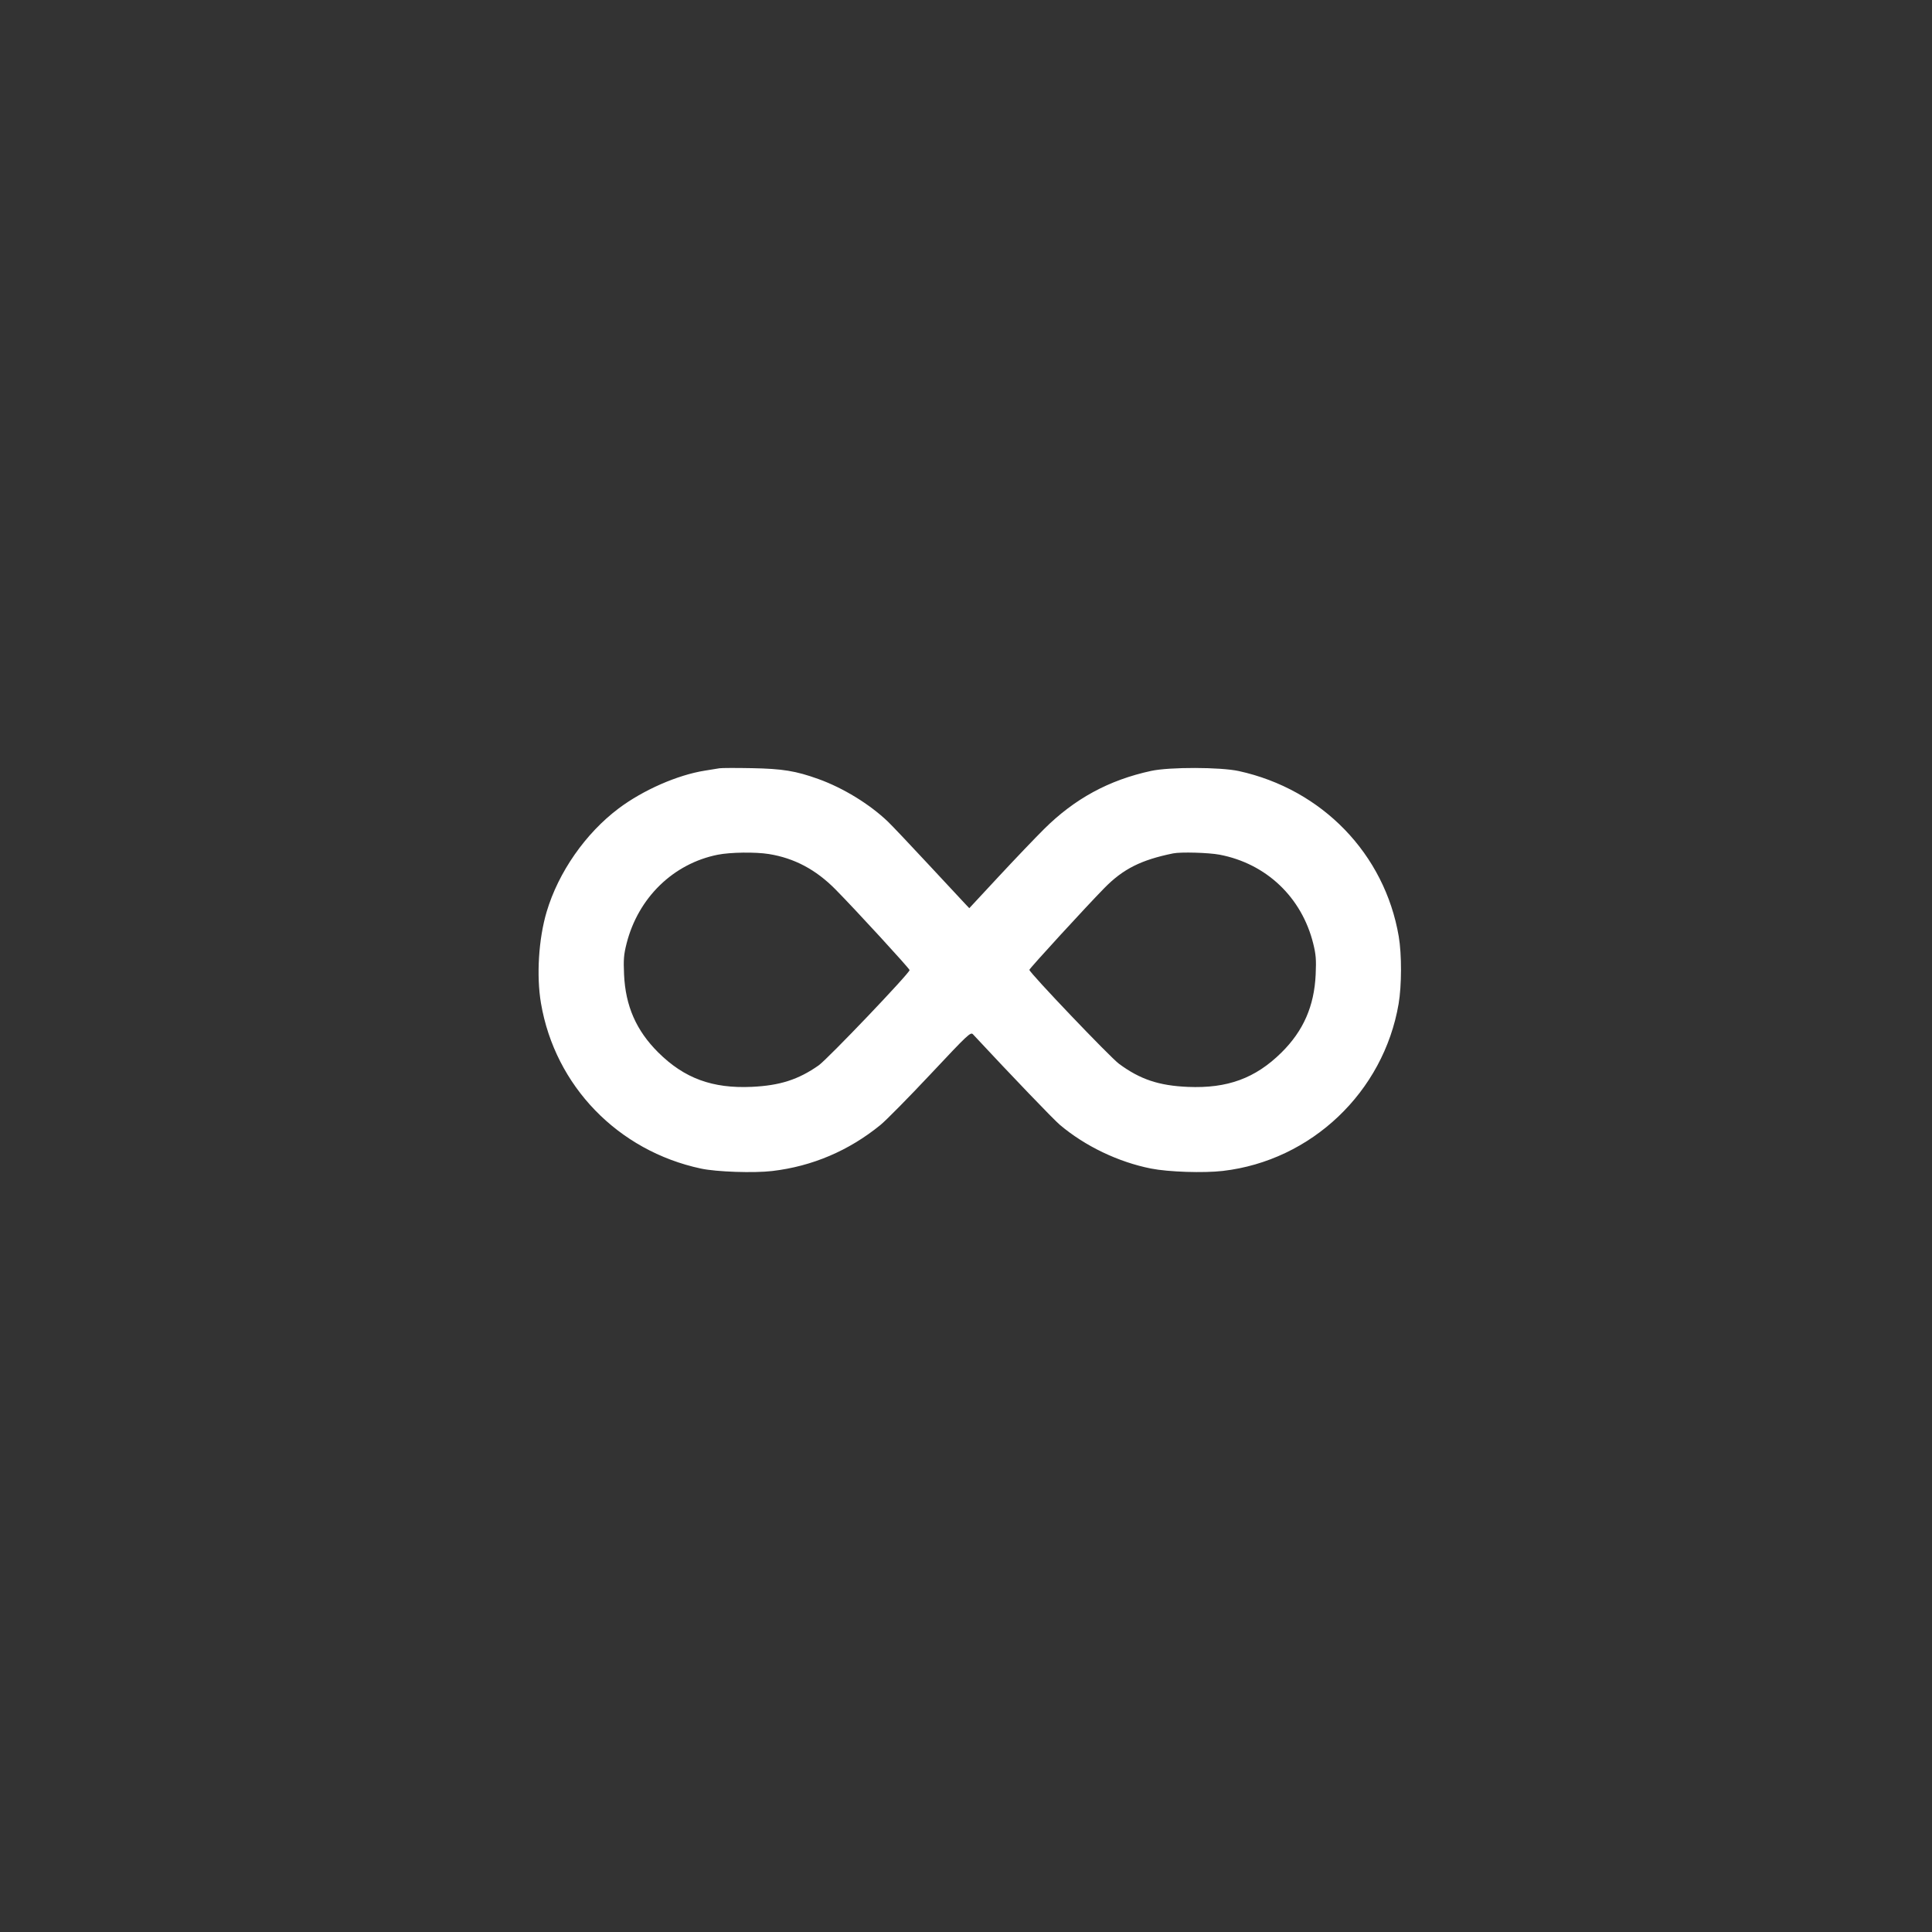 <svg width="60" height="60" viewBox="0 0 60 60" xmlns="http://www.w3.org/2000/svg">
    <rect x="0" y="0" width="60" height="60" fill="#333333" stroke="none"/>
    <rect fill="transparent" x="0" y="0" width="60" height="60" rx="4.8"></rect>

    <g width="30" height="30" viewBox="0 0 30 30" transform="translate(15, 15)" fill="#FFFFFF">
        <path d="M 153 184.567 C 151.625 184.799, 147.350 185.491, 143.500 186.105 C 125.795 188.928, 103.629 198.649, 87.792 210.535 C 66.323 226.648, 48.752 251.879, 41.156 277.500 C 35.961 295.025, 34.491 318.880, 37.513 336.619 C 46.618 390.064, 87.283 432.086, 141 443.561 C 151.119 445.722, 175.224 446.549, 187.142 445.144 C 213.014 442.093, 236.672 432.028, 257.129 415.369 C 260.775 412.400, 275.377 397.593, 289.579 382.464 C 313.957 356.494, 315.493 355.055, 317.051 356.728 C 342.077 383.607, 369.149 411.816, 373.219 415.257 C 389.515 429.036, 411.072 439.369, 432.248 443.552 C 443.518 445.779, 466.260 446.530, 478.685 445.085 C 535.925 438.431, 582.617 394.075, 592.385 337.074 C 594.421 325.193, 594.468 305.008, 592.487 293.381 C 583.394 240.008, 542.934 198.172, 489 186.374 C 477.097 183.770, 444.181 183.705, 432.341 186.262 C 404.981 192.171, 382.787 204.230, 362.934 223.976 C 357.114 229.764, 343.866 243.634, 333.492 254.797 L 314.632 275.094 311.976 272.297 C 310.515 270.759, 299.702 259.150, 287.947 246.500 C 276.191 233.850, 264.532 221.544, 262.037 219.153 C 250.193 207.806, 233.067 197.300, 217 191.527 C 202.366 186.269, 193.890 184.884, 174 184.502 C 163.825 184.306, 154.375 184.336, 153 184.567 M 151.897 240.504 C 123.083 246.246, 100.372 268.374, 92.878 298.010 C 91.093 305.071, 90.829 308.332, 91.262 317.975 C 92.180 338.397, 99.133 354.256, 113.381 368.426 C 130.215 385.167, 148.469 391.874, 173.968 390.686 C 192.115 389.840, 204.039 386.010, 217.156 376.811 C 222.940 372.754, 276 317.153, 276 315.148 C 276 314.160, 240.663 275.689, 228.009 262.901 C 215.349 250.107, 201.435 242.720, 185 240.065 C 176.321 238.663, 160.051 238.879, 151.897 240.504 M 446.500 239.641 C 425.744 243.880, 414.204 249.684, 402.120 261.961 C 390.598 273.666, 353.500 314.126, 353.500 314.988 C 353.500 316.789, 405.686 371.493, 411.500 375.785 C 425.126 385.847, 437.283 389.920, 456.073 390.718 C 481.634 391.805, 499.734 385.160, 516.598 368.500 C 530.784 354.486, 537.819 338.431, 538.738 317.975 C 539.169 308.397, 538.900 305.018, 537.151 297.975 C 529.711 268.025, 506.797 246.265, 476.618 240.491 C 469.547 239.138, 451.460 238.627, 446.500 239.641 " stroke="none" fill="white" fill-rule="evenodd" transform="scale(0.048) translate(0 0)"></path>
    </g>
</svg>